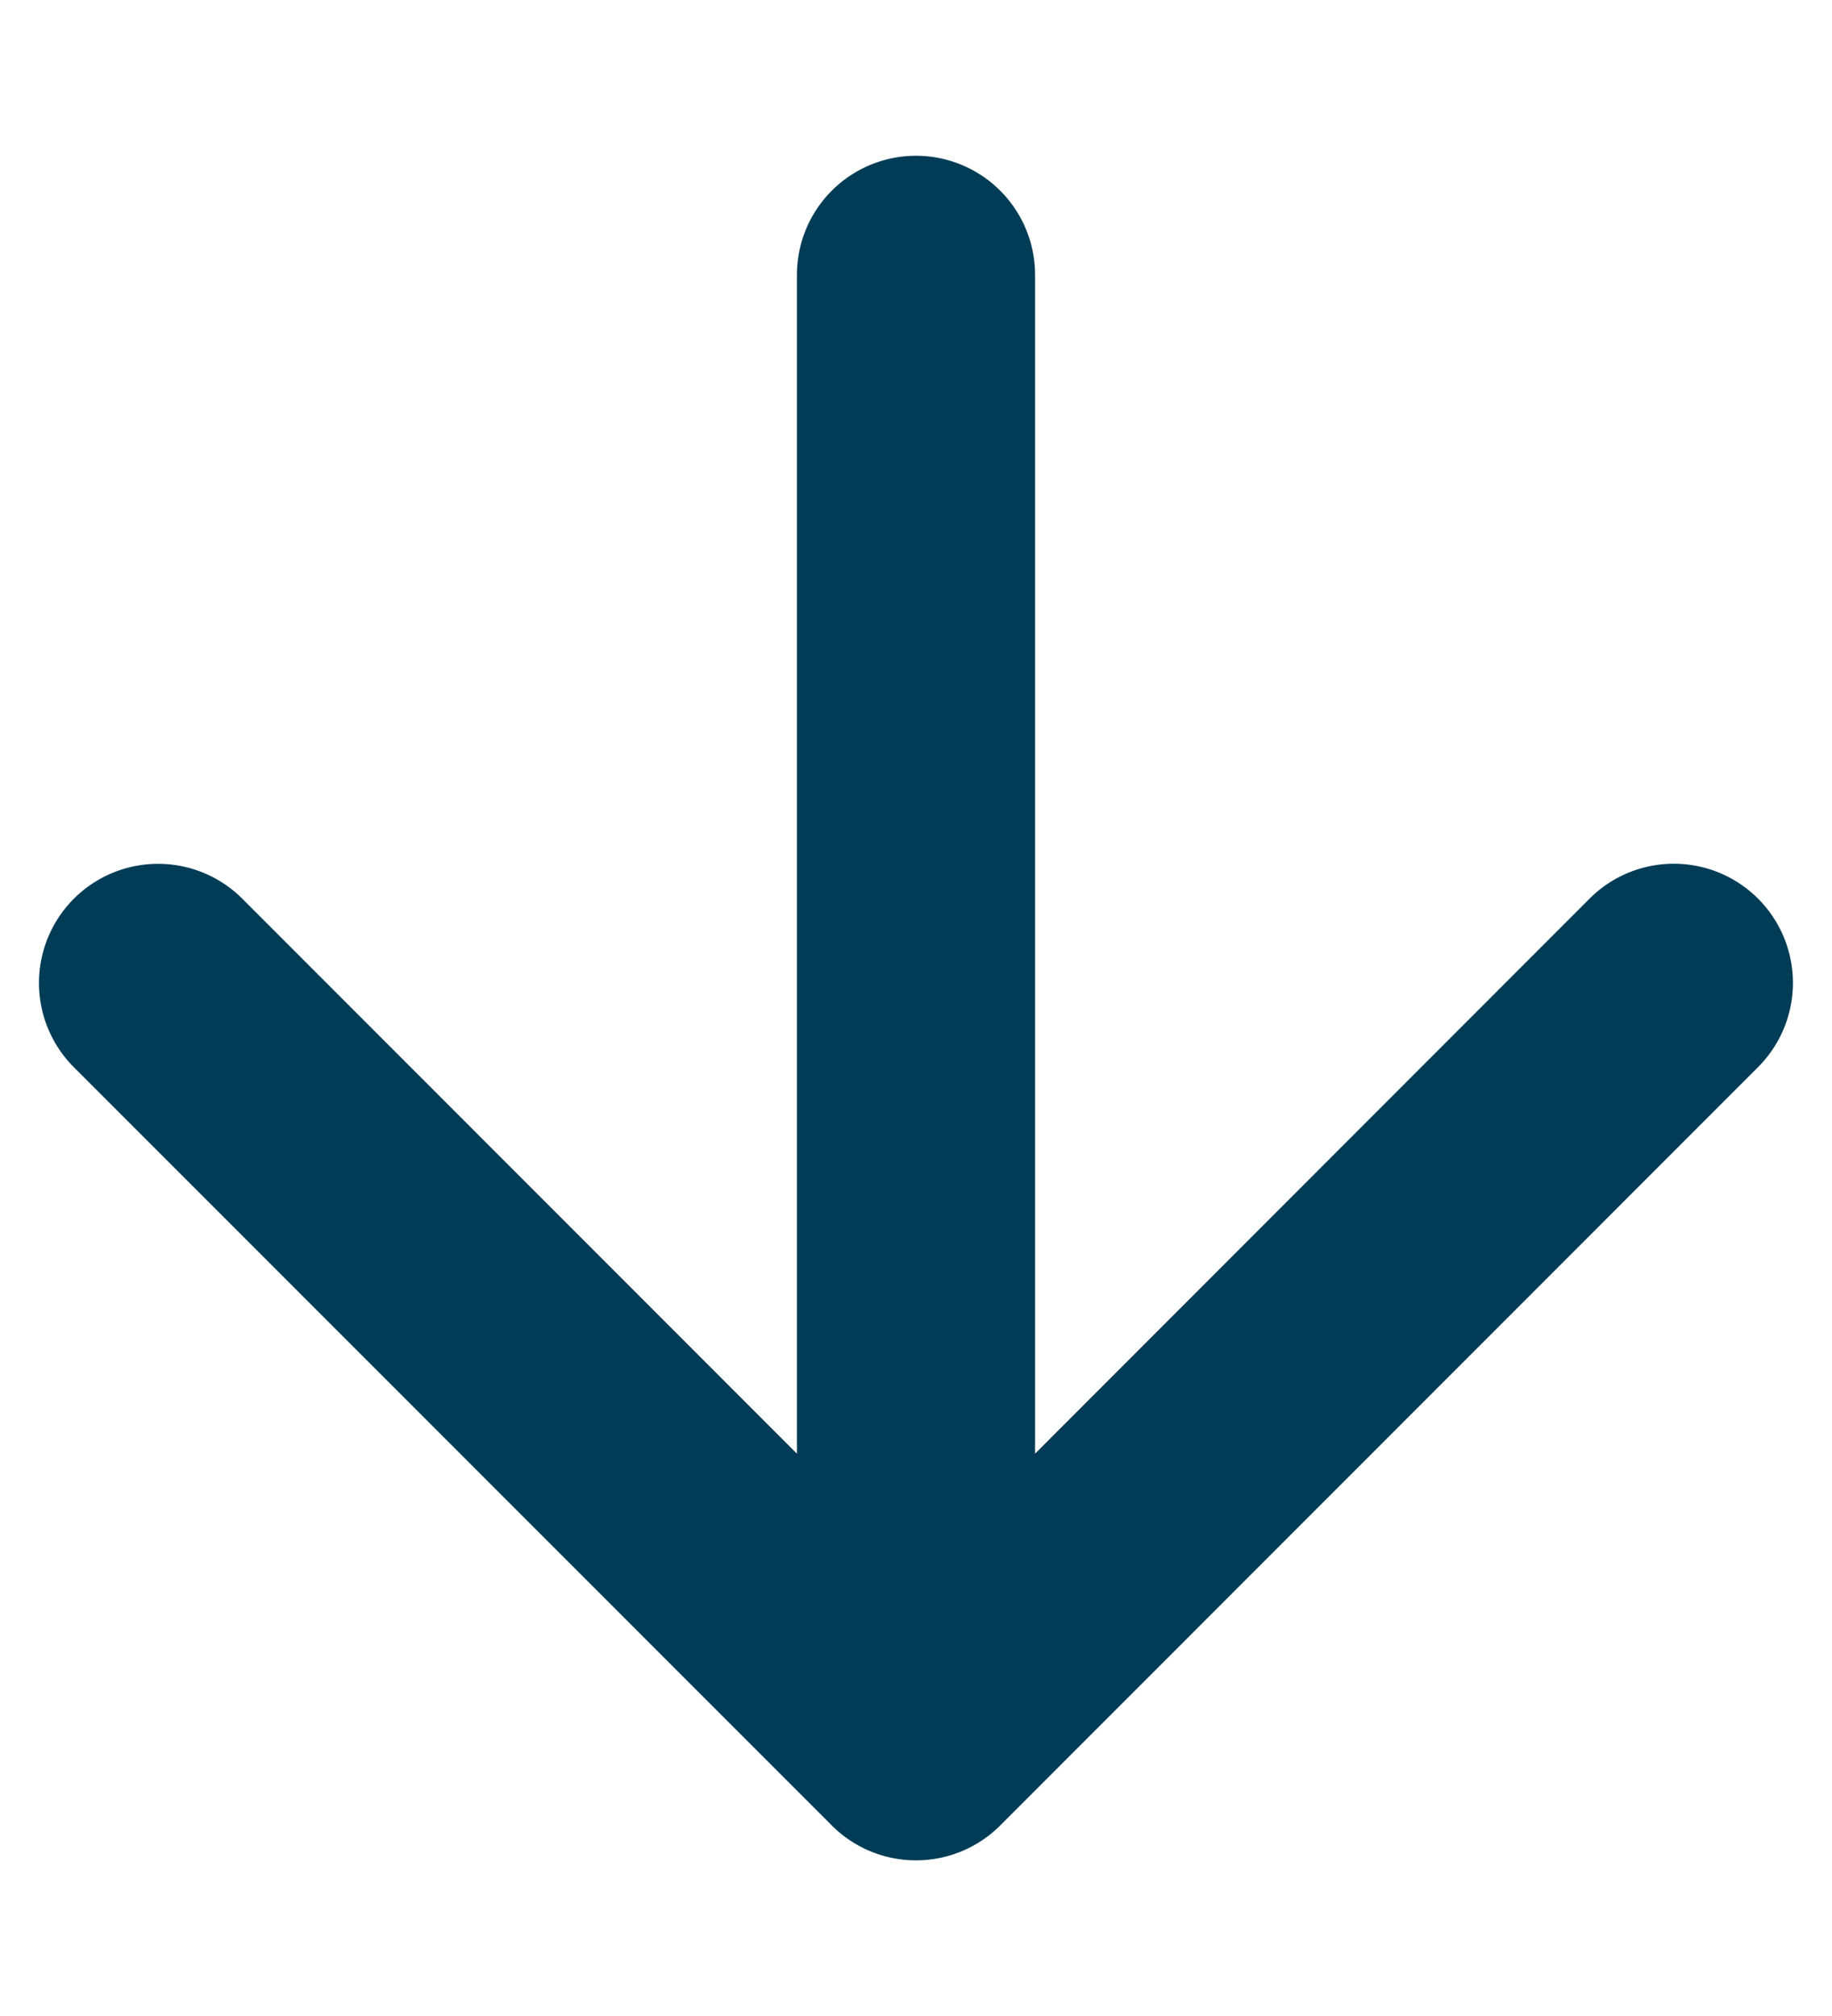 <svg width="10" height="11" fill="none" xmlns="http://www.w3.org/2000/svg"><path d="M5.65 1.5a.65.65 0 1 0-1.3 0h1.3ZM4.54 9.96a.65.65 0 0 0 .92 0l4.136-4.137a.65.65 0 1 0-.919-.92L5 8.582 1.323 4.904a.65.65 0 0 0-.92.919L4.54 9.96ZM5 1.5h-.65v8h1.3v-8H5Z" fill="#003C56"/></svg>